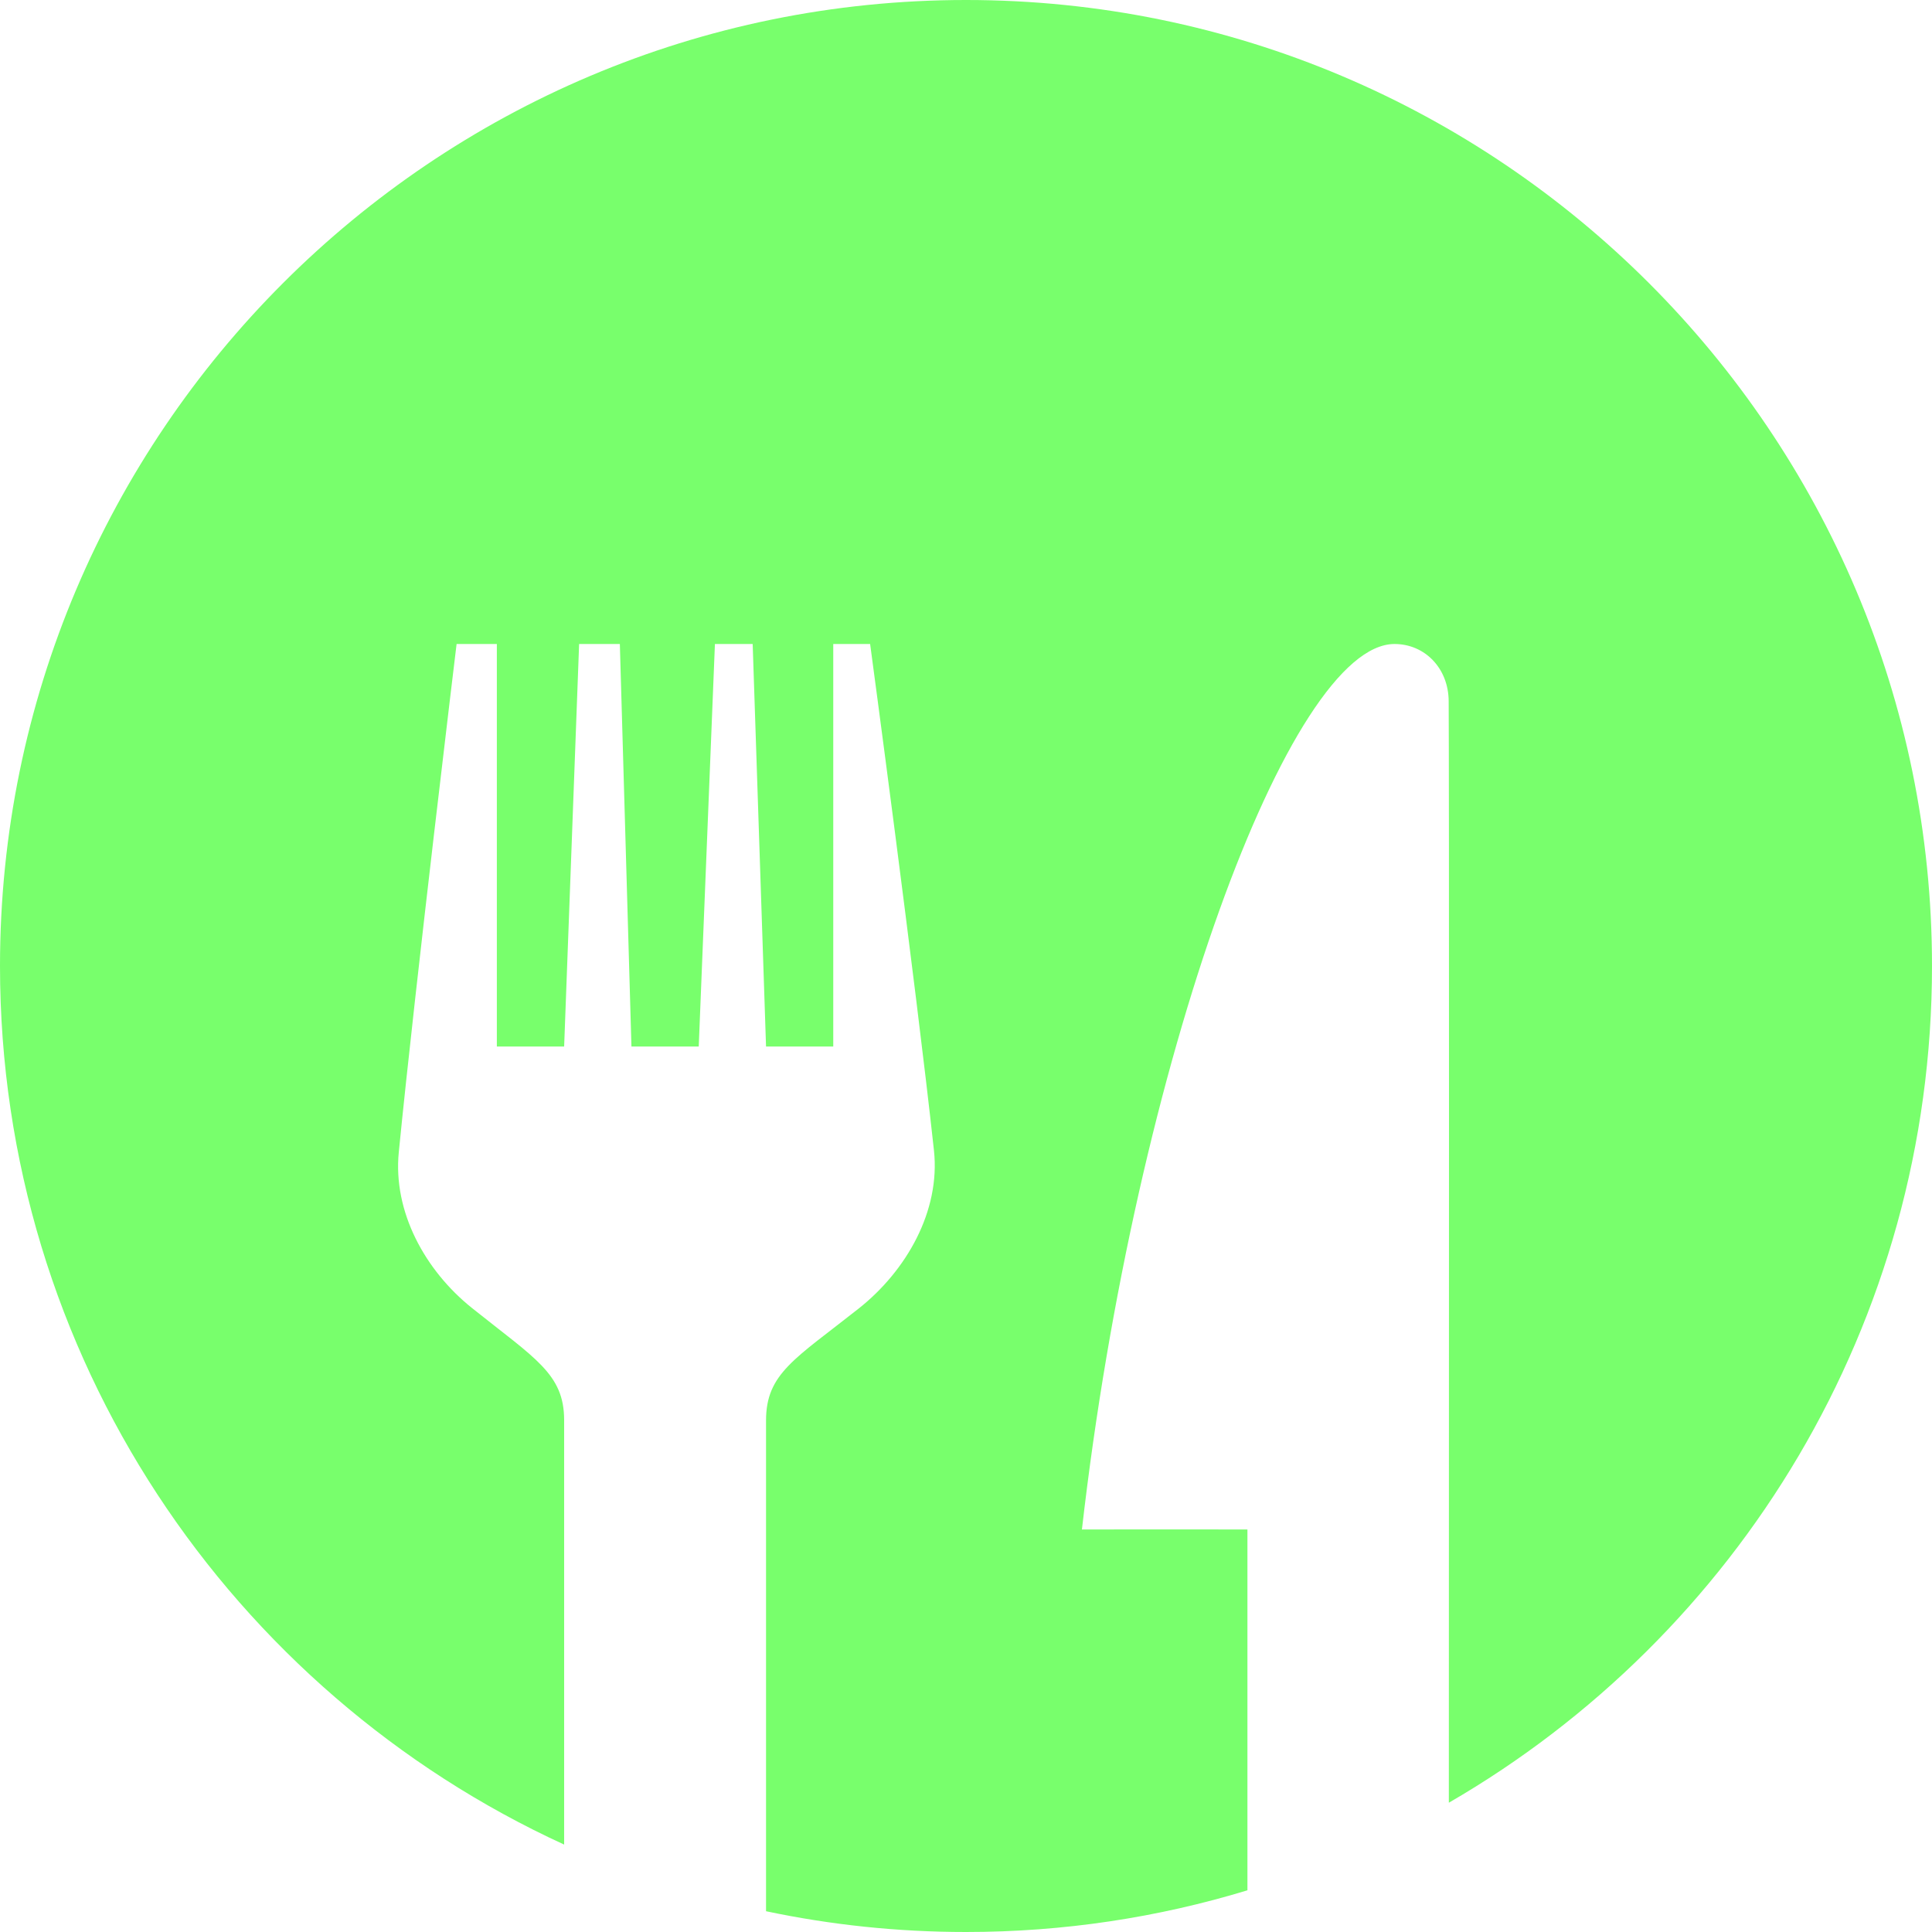 <svg width="24" height="24" viewBox="0 0 24 24" fill="none" xmlns="http://www.w3.org/2000/svg">
<path fill-rule="evenodd" clip-rule="evenodd" d="M7.008 22.914C2.874 21.018 0 16.842 0 12C0 5.377 5.377 0 12 0C18.623 0 24 5.377 24 12C24 16.439 21.585 20.318 17.998 22.394C18 16.996 18.002 9.585 17.996 8.709C17.993 8.297 17.696 8 17.323 8C16.026 8 14.108 13.17 13.44 19C14.519 18.997 15.496 19 15.496 19V23.482C14.389 23.819 13.216 24 12 24C11.148 24 10.317 23.911 9.516 23.742V17.646C9.516 17.061 9.876 16.881 10.667 16.255C11.261 15.785 11.683 15.043 11.602 14.292C11.371 12.171 10.809 8 10.809 8H10.351V13H9.516L9.35 8H8.881L8.68 13H7.844L7.7 8H7.194L7.008 13H6.172V8H5.672C5.672 8 5.163 12.198 4.954 14.312C4.88 15.053 5.28 15.781 5.861 16.247C6.648 16.877 7.008 17.066 7.008 17.642V22.914V22.914Z" fill="#78FF6C"/>
</svg>
